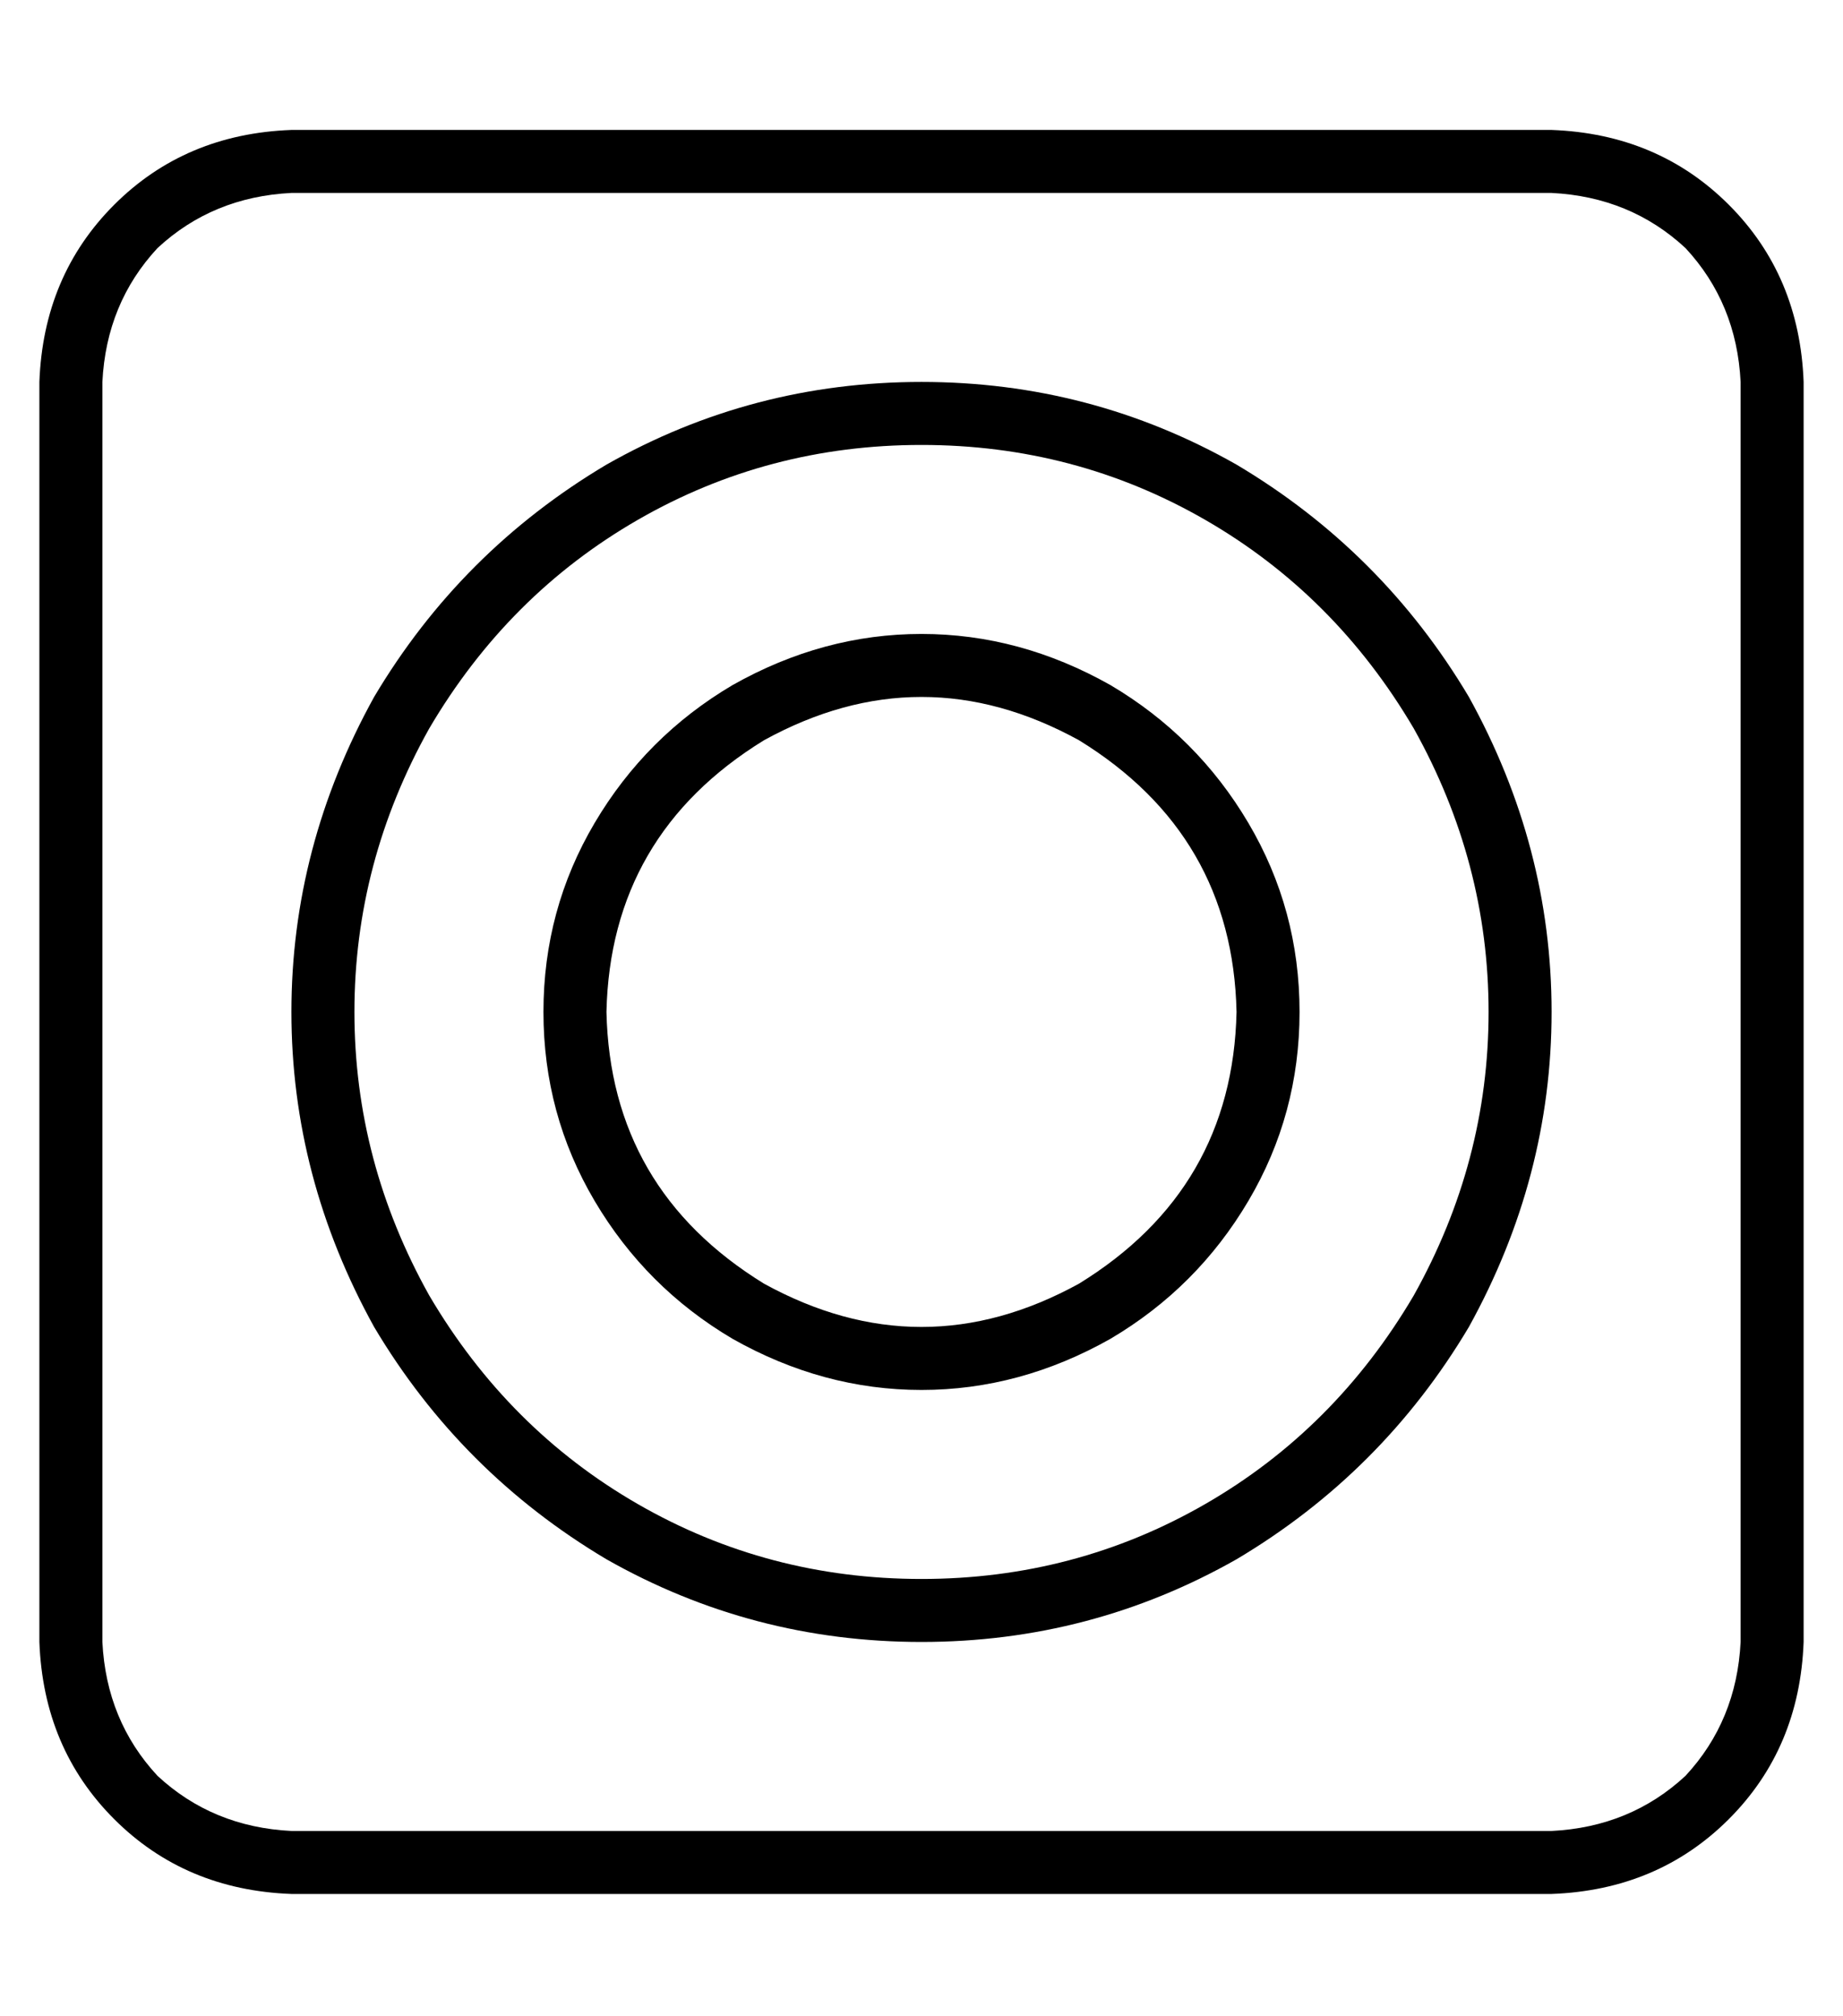 <?xml version="1.0" standalone="no"?>
<!DOCTYPE svg PUBLIC "-//W3C//DTD SVG 1.1//EN" "http://www.w3.org/Graphics/SVG/1.1/DTD/svg11.dtd" >
<svg xmlns="http://www.w3.org/2000/svg" xmlns:xlink="http://www.w3.org/1999/xlink" version="1.1" viewBox="-10 -40 468 512">
   <path fill="currentColor"
d="M384 9q20 1 34 14v0v0q13 14 14 34v320v0q-1 20 -14 34q-14 13 -34 14h-320v0q-20 -1 -34 -14q-13 -14 -14 -34v-320v0q1 -20 14 -34q14 -13 34 -14h320v0zM64 -7q-27 1 -45 19v0v0q-18 18 -19 45v320v0q1 27 19 45t45 19h320v0q27 -1 45 -19t19 -45v-320v0
q-1 -27 -19 -45t-45 -19h-320v0zM224 73q39 0 72 19v0v0q33 19 53 53q19 34 19 72t-19 72q-20 34 -53 53t-72 19t-72 -19t-53 -53q-19 -34 -19 -72t19 -72q20 -34 53 -53t72 -19v0zM224 377q43 0 80 -21v0v0q37 -22 59 -59q21 -38 21 -80t-21 -80q-22 -37 -59 -59
q-37 -21 -80 -21t-80 21q-37 22 -59 59q-21 38 -21 80t21 80q22 37 59 59q37 21 80 21v0zM144 217q1 -45 40 -69q40 -22 80 0q39 24 40 69q-1 45 -40 69q-40 22 -80 0q-39 -24 -40 -69v0zM320 217q0 -26 -13 -48v0v0q-13 -22 -35 -35q-23 -13 -48 -13t-48 13q-22 13 -35 35
t-13 48t13 48t35 35q23 13 48 13t48 -13q22 -13 35 -35t13 -48v0z" />
</svg>
